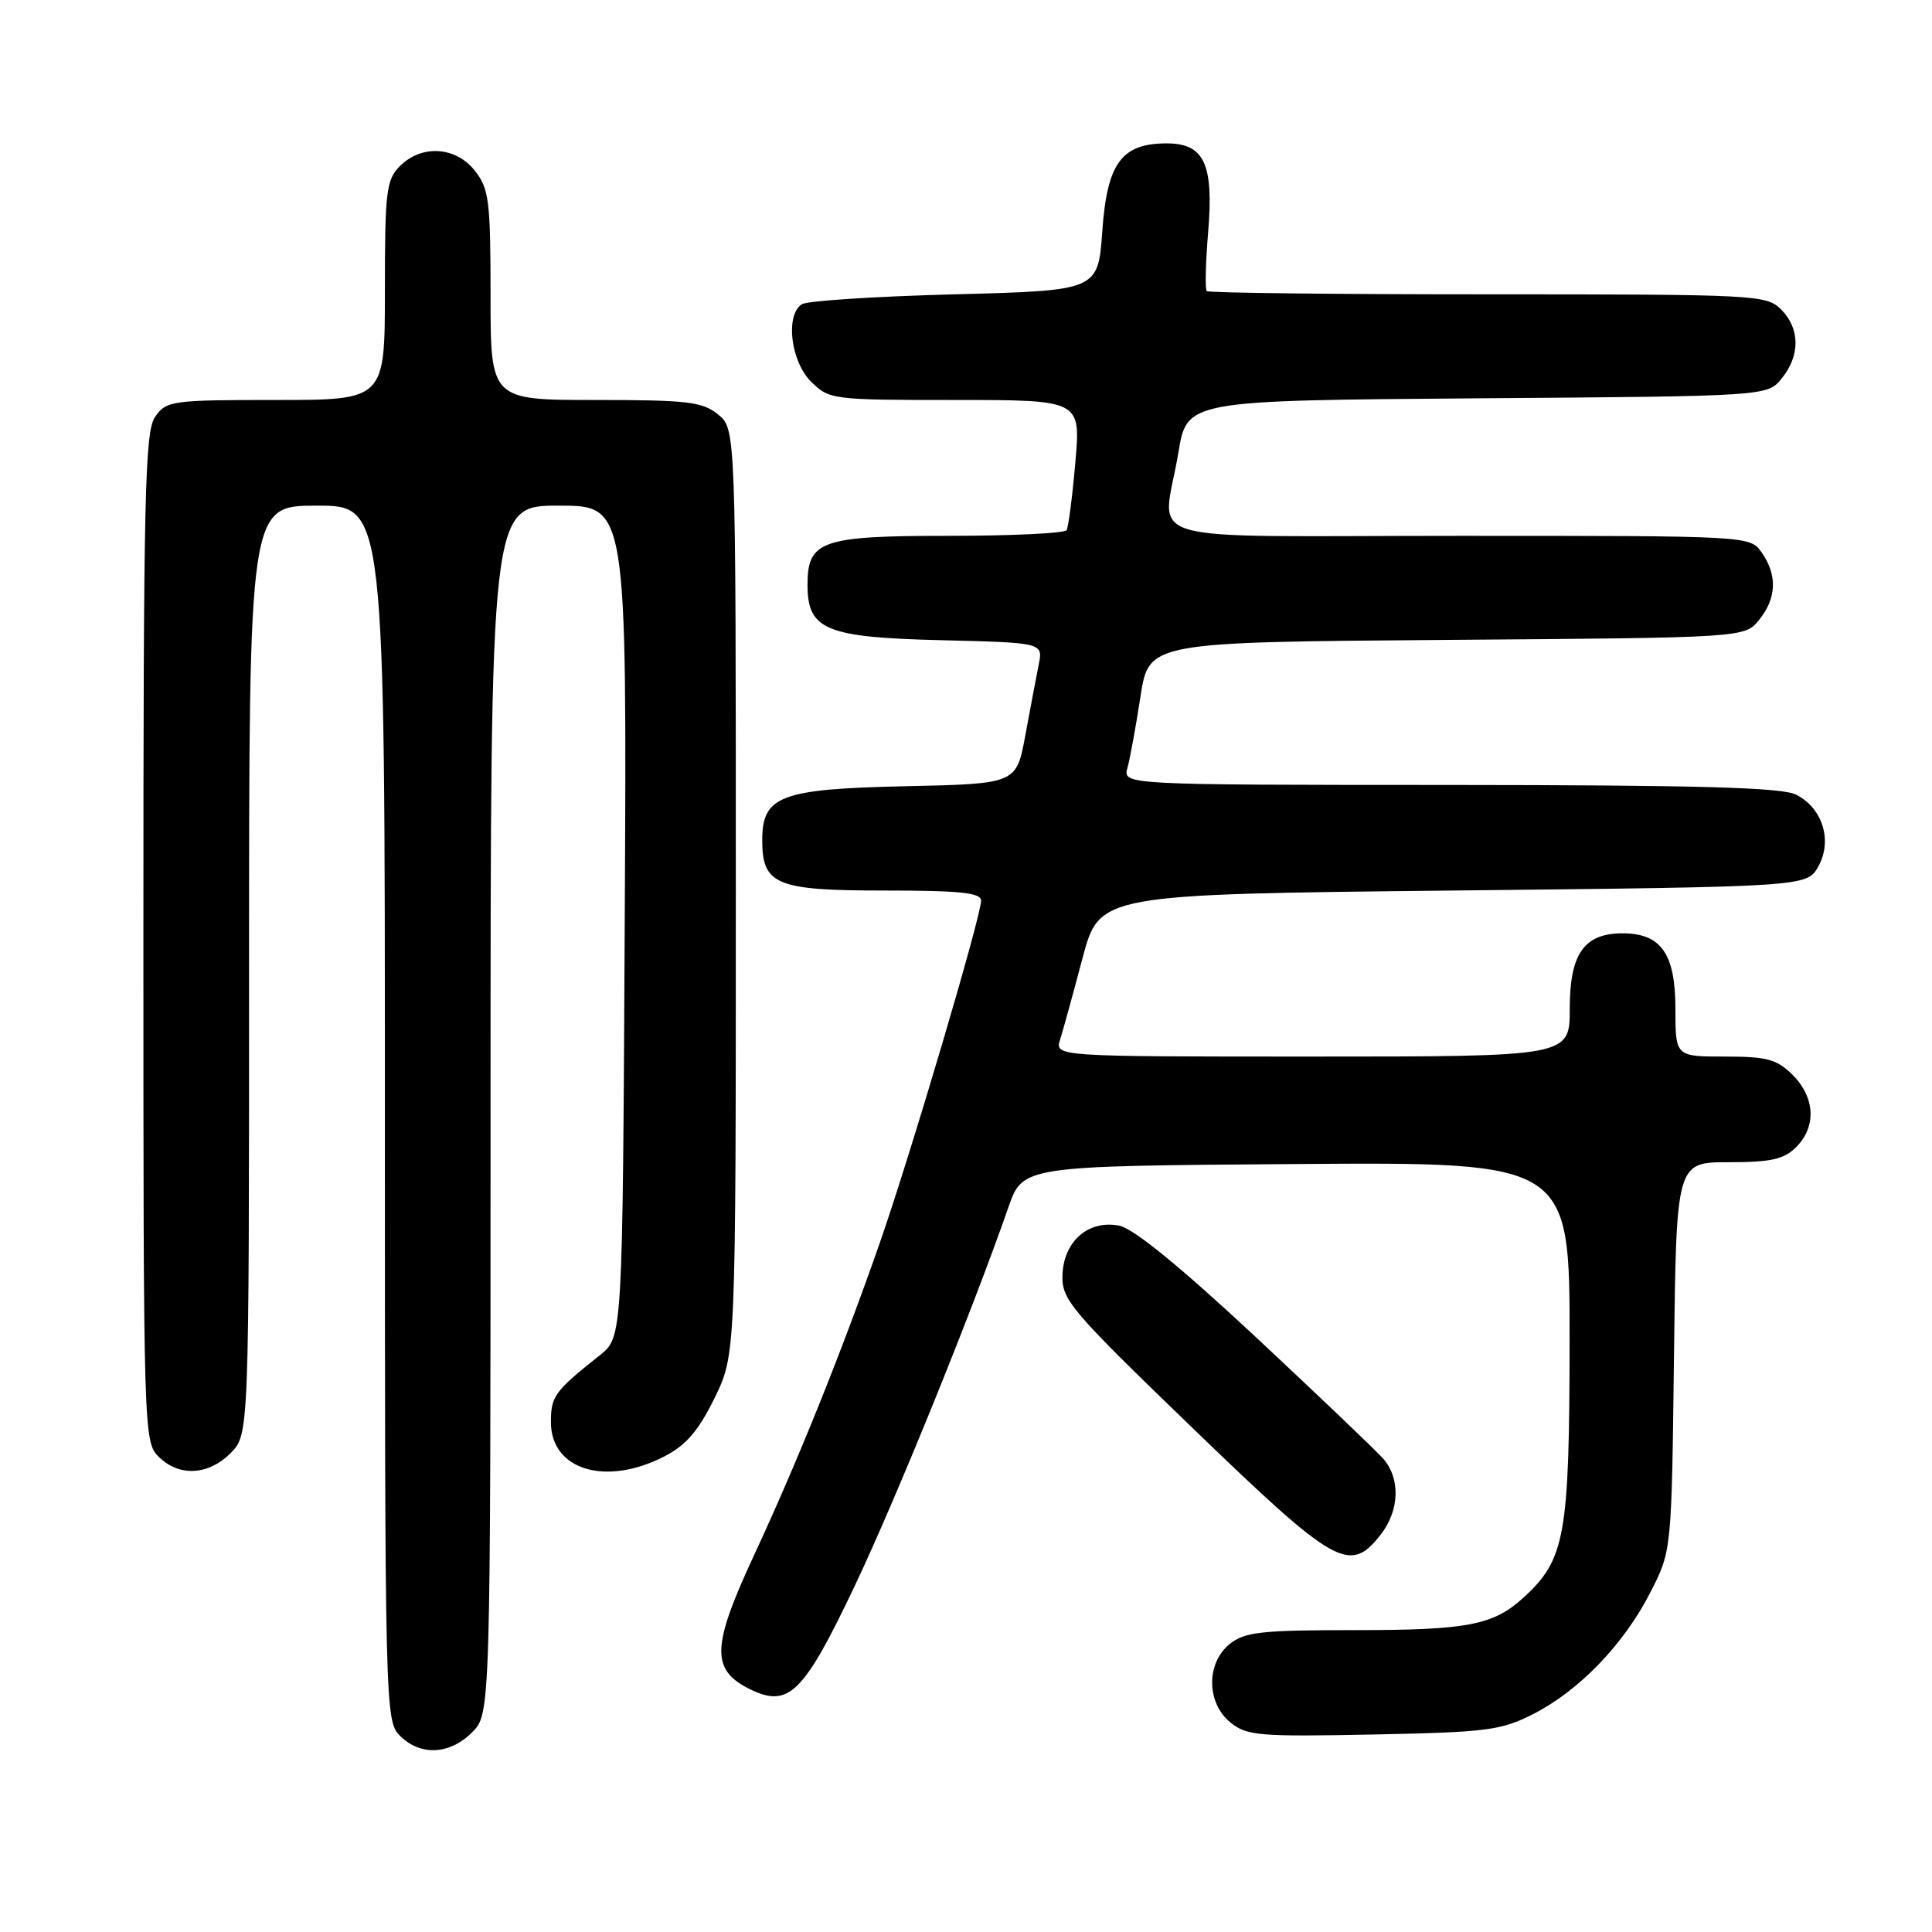 <?xml version="1.0" encoding="UTF-8" standalone="no"?>
<!DOCTYPE svg PUBLIC "-//W3C//DTD SVG 1.1//EN" "http://www.w3.org/Graphics/SVG/1.1/DTD/svg11.dtd" >
<svg xmlns="http://www.w3.org/2000/svg" xmlns:xlink="http://www.w3.org/1999/xlink" version="1.1" viewBox="0 0 256 256">
 <g >
 <path fill="currentColor"
d=" M 62.55 229.55 C 65.00 227.09 65.00 227.09 65.00 147.05 C 65.00 67.00 65.00 67.00 74.03 67.00 C 83.07 67.00 83.07 67.00 82.78 122.09 C 82.50 177.17 82.50 177.17 79.50 179.56 C 73.47 184.35 73.00 185.00 73.00 188.44 C 73.00 194.76 80.21 196.97 87.96 193.02 C 90.89 191.52 92.52 189.65 94.67 185.27 C 97.50 179.50 97.50 179.50 97.50 118.16 C 97.50 56.82 97.50 56.82 95.14 54.91 C 93.07 53.23 91.08 53.00 78.89 53.00 C 65.00 53.00 65.00 53.00 65.00 39.13 C 65.00 26.62 64.80 25.01 62.93 22.63 C 60.39 19.41 55.88 19.12 53.00 22.00 C 51.18 23.82 51.00 25.33 51.00 38.50 C 51.00 53.00 51.00 53.00 36.56 53.00 C 22.77 53.00 22.04 53.10 20.56 55.22 C 19.19 57.18 19.00 65.40 19.00 124.22 C 19.00 189.67 19.04 191.04 21.00 193.00 C 23.70 195.70 27.57 195.52 30.55 192.55 C 33.00 190.09 33.00 190.09 33.00 128.55 C 33.00 67.00 33.00 67.00 42.00 67.00 C 51.00 67.00 51.00 67.00 51.00 147.50 C 51.00 226.67 51.03 228.03 53.00 230.00 C 55.70 232.70 59.57 232.52 62.55 229.55 Z  M 203.18 227.11 C 209.28 223.99 215.17 217.87 218.68 211.00 C 221.50 205.50 221.50 205.50 221.81 179.75 C 222.12 154.00 222.12 154.00 229.06 154.00 C 234.67 154.00 236.38 153.62 238.00 152.00 C 240.70 149.30 240.52 145.43 237.55 142.45 C 235.44 140.35 234.16 140.00 228.55 140.00 C 222.00 140.00 222.00 140.00 222.00 133.65 C 222.00 126.38 220.10 123.67 215.00 123.67 C 209.90 123.67 208.00 126.38 208.00 133.65 C 208.00 140.00 208.00 140.00 173.88 140.00 C 139.77 140.00 139.77 140.00 140.47 137.75 C 140.86 136.51 142.19 131.68 143.43 127.00 C 145.68 118.50 145.68 118.50 192.55 118.00 C 239.42 117.50 239.42 117.50 240.93 114.82 C 242.85 111.40 241.51 107.07 237.98 105.29 C 236.10 104.34 224.94 104.03 192.13 104.01 C 148.77 104.00 148.77 104.00 149.39 101.75 C 149.74 100.51 150.51 96.26 151.12 92.29 C 152.23 85.09 152.23 85.09 191.70 84.79 C 231.18 84.50 231.18 84.50 233.09 82.14 C 235.41 79.28 235.53 76.20 233.44 73.22 C 231.89 71.00 231.89 71.00 193.44 71.00 C 149.31 71.00 154.09 72.41 156.14 59.98 C 157.28 53.07 157.28 53.07 195.73 52.78 C 234.18 52.50 234.18 52.50 236.09 50.14 C 238.56 47.09 238.52 43.52 236.00 41.00 C 234.07 39.07 232.67 39.00 197.17 39.00 C 176.91 39.00 160.14 38.81 159.90 38.57 C 159.66 38.33 159.75 34.84 160.08 30.82 C 160.85 21.73 159.58 19.00 154.59 19.00 C 148.61 19.00 146.70 21.61 146.06 30.61 C 145.50 38.50 145.50 38.50 126.50 39.00 C 116.05 39.27 106.94 39.86 106.25 40.31 C 104.04 41.74 104.76 47.85 107.45 50.55 C 109.86 52.95 110.21 53.00 126.56 53.00 C 143.21 53.00 143.21 53.00 142.49 61.25 C 142.10 65.79 141.57 69.84 141.33 70.25 C 141.08 70.66 134.08 71.00 125.77 71.00 C 108.82 71.00 107.00 71.63 107.00 77.50 C 107.00 83.46 109.41 84.46 124.71 84.83 C 138.22 85.16 138.22 85.16 137.63 88.09 C 137.31 89.70 136.51 93.91 135.86 97.44 C 134.68 103.86 134.68 103.86 119.94 104.18 C 103.42 104.54 101.00 105.45 101.00 111.33 C 101.00 117.24 102.84 118.00 117.15 118.00 C 127.19 118.00 130.00 118.29 130.00 119.33 C 130.00 121.43 120.54 153.38 116.51 164.88 C 111.44 179.37 105.69 193.65 99.83 206.26 C 94.26 218.26 94.19 221.30 99.44 223.86 C 104.51 226.33 106.50 224.36 113.21 210.24 C 118.72 198.64 128.79 173.83 133.61 160.00 C 135.52 154.50 135.52 154.50 171.76 154.24 C 208.00 153.98 208.00 153.98 207.98 177.74 C 207.95 203.53 207.40 206.63 201.88 211.68 C 197.90 215.34 194.46 216.00 179.55 216.00 C 167.11 216.00 164.92 216.24 162.94 217.84 C 159.80 220.39 159.85 225.65 163.04 228.24 C 165.22 230.00 166.84 230.13 181.96 229.83 C 197.07 229.53 198.90 229.29 203.18 227.11 Z  M 182.93 203.37 C 185.46 200.15 185.60 195.89 183.25 193.25 C 182.29 192.16 174.68 184.91 166.36 177.13 C 156.45 167.89 150.21 162.79 148.32 162.41 C 144.22 161.59 140.91 164.49 140.78 169.00 C 140.69 172.24 141.88 173.64 158.04 189.24 C 176.99 207.53 178.83 208.58 182.93 203.37 Z "/>
</g>
</svg>